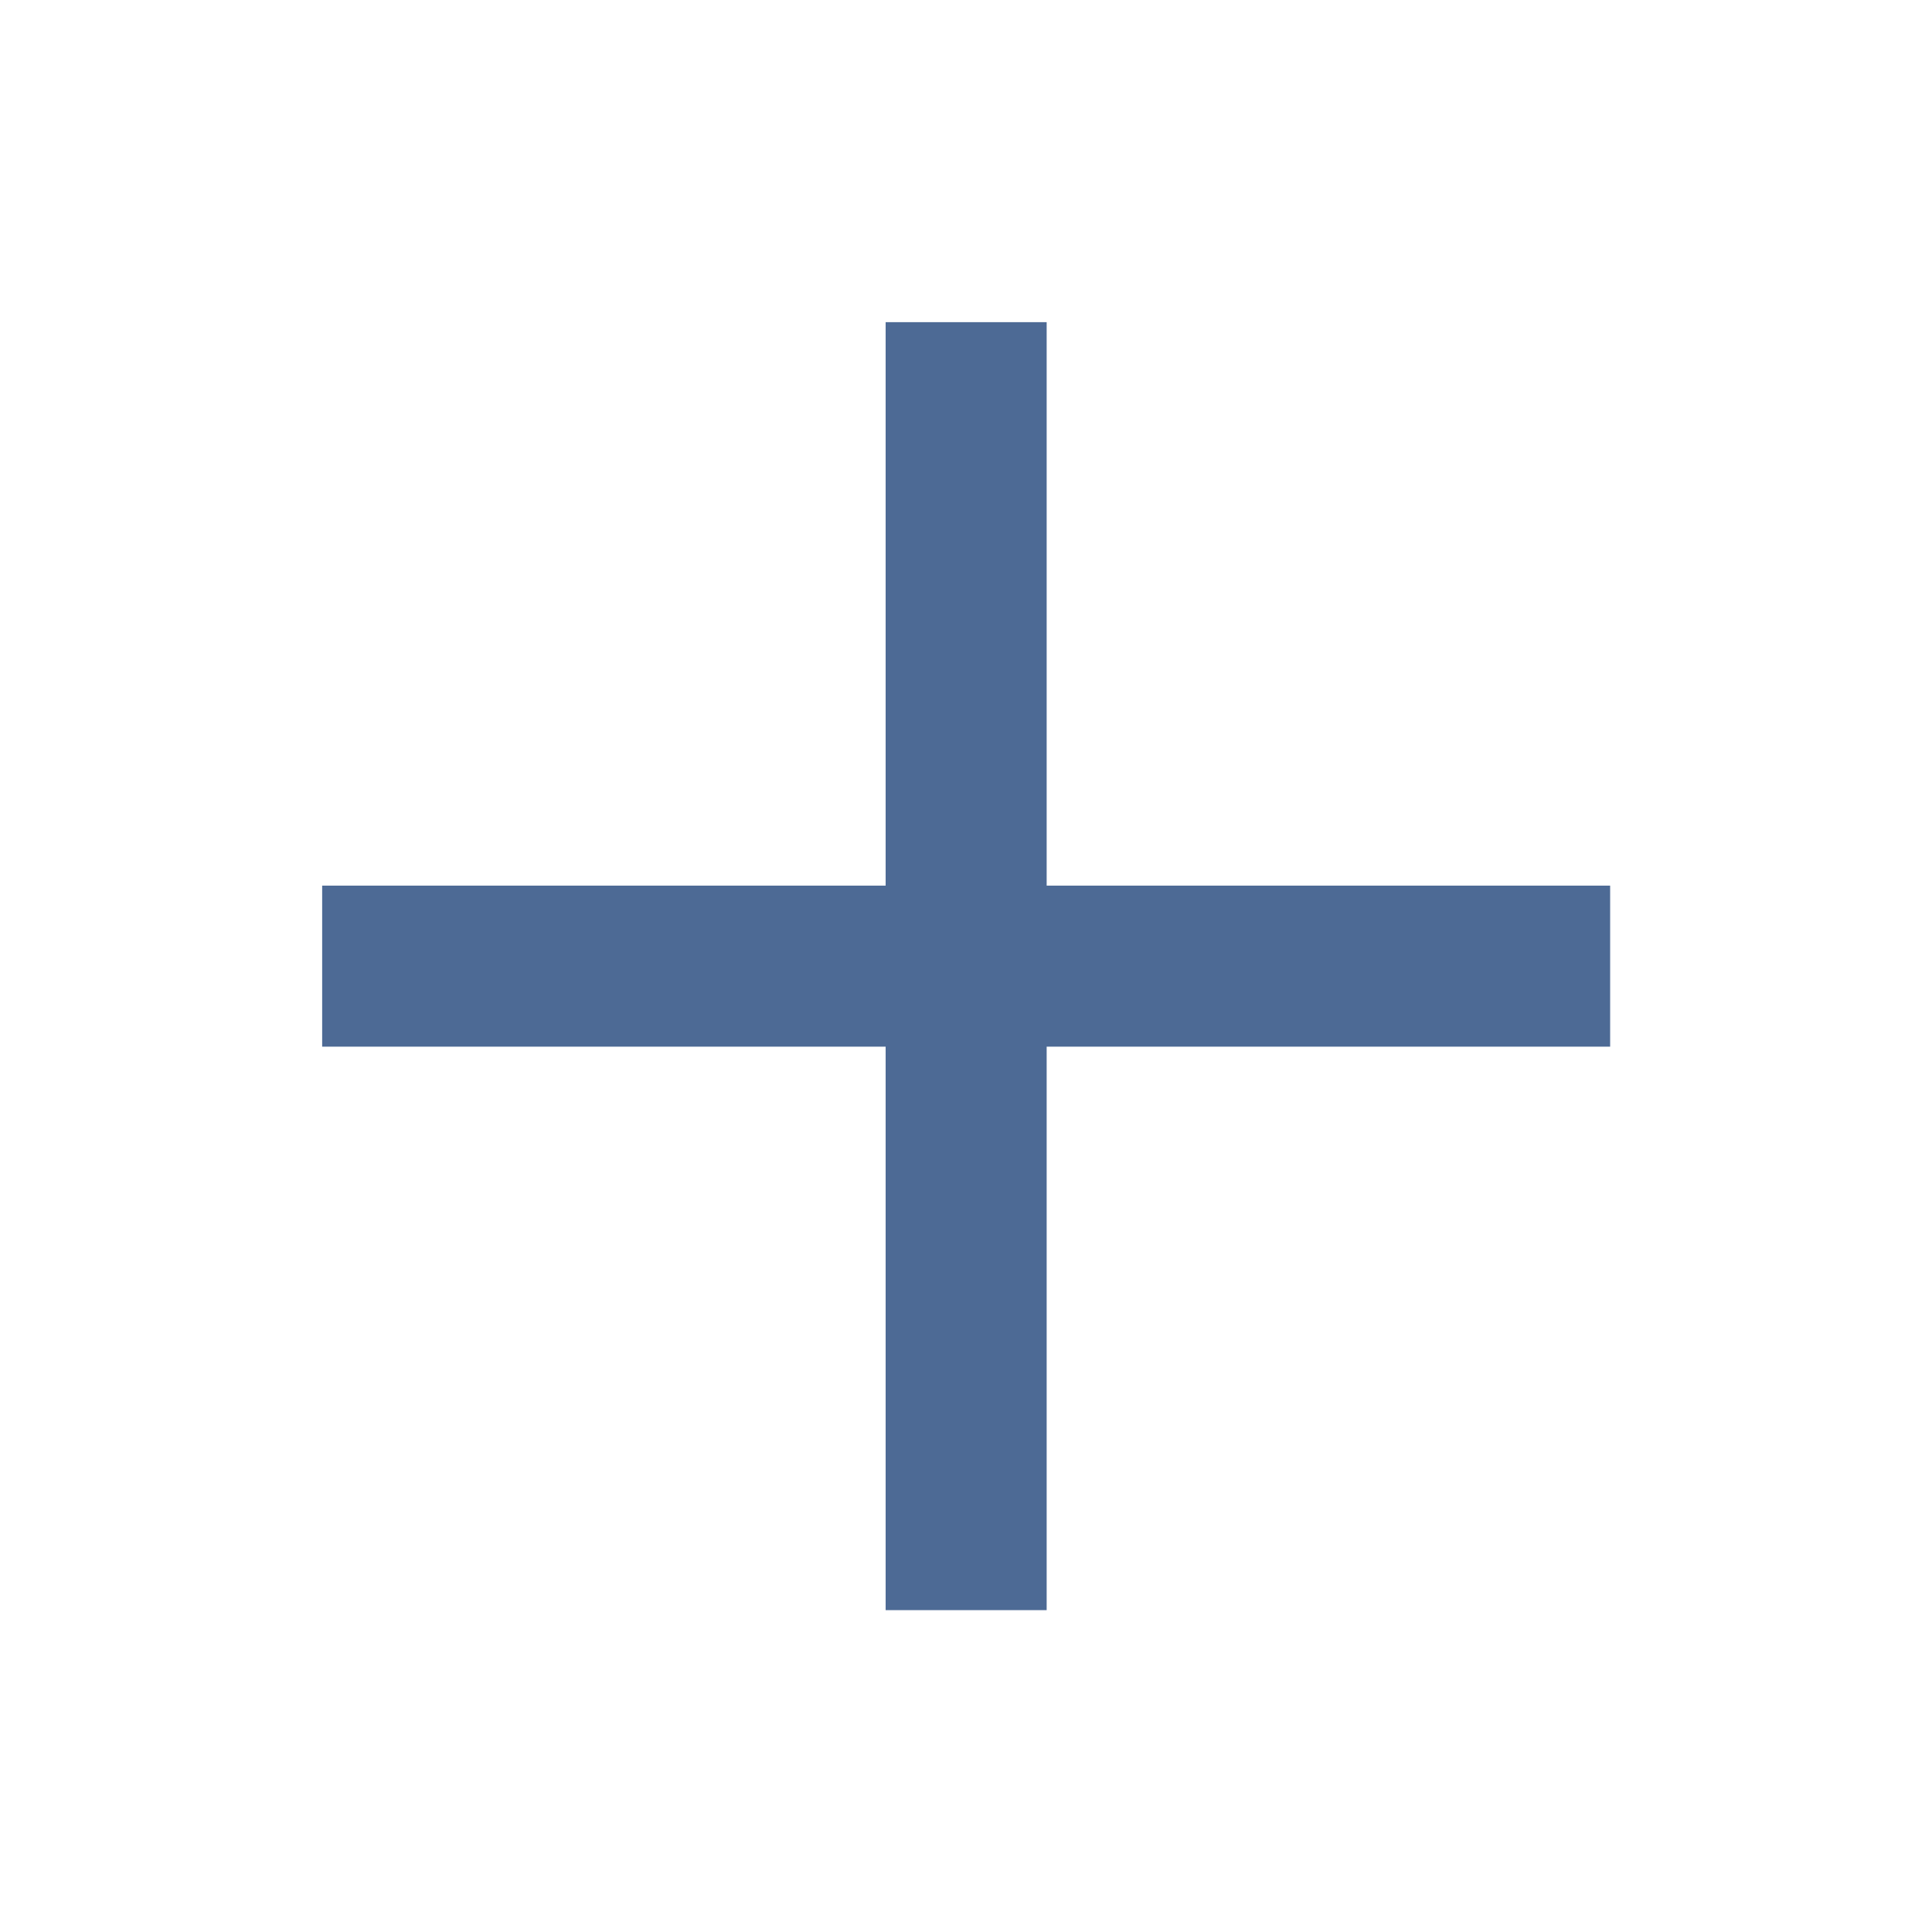 <svg width="32" height="32" viewBox="0 0 32 32" fill="none" xmlns="http://www.w3.org/2000/svg">
<path fill-rule="evenodd" clip-rule="evenodd" d="M17.336 5.336H14.669V14.669H5.336L5.336 17.336H14.669V26.669H17.336V17.336H26.669V14.669H17.336V5.336Z" fill="#4D6A95"/>
</svg>
